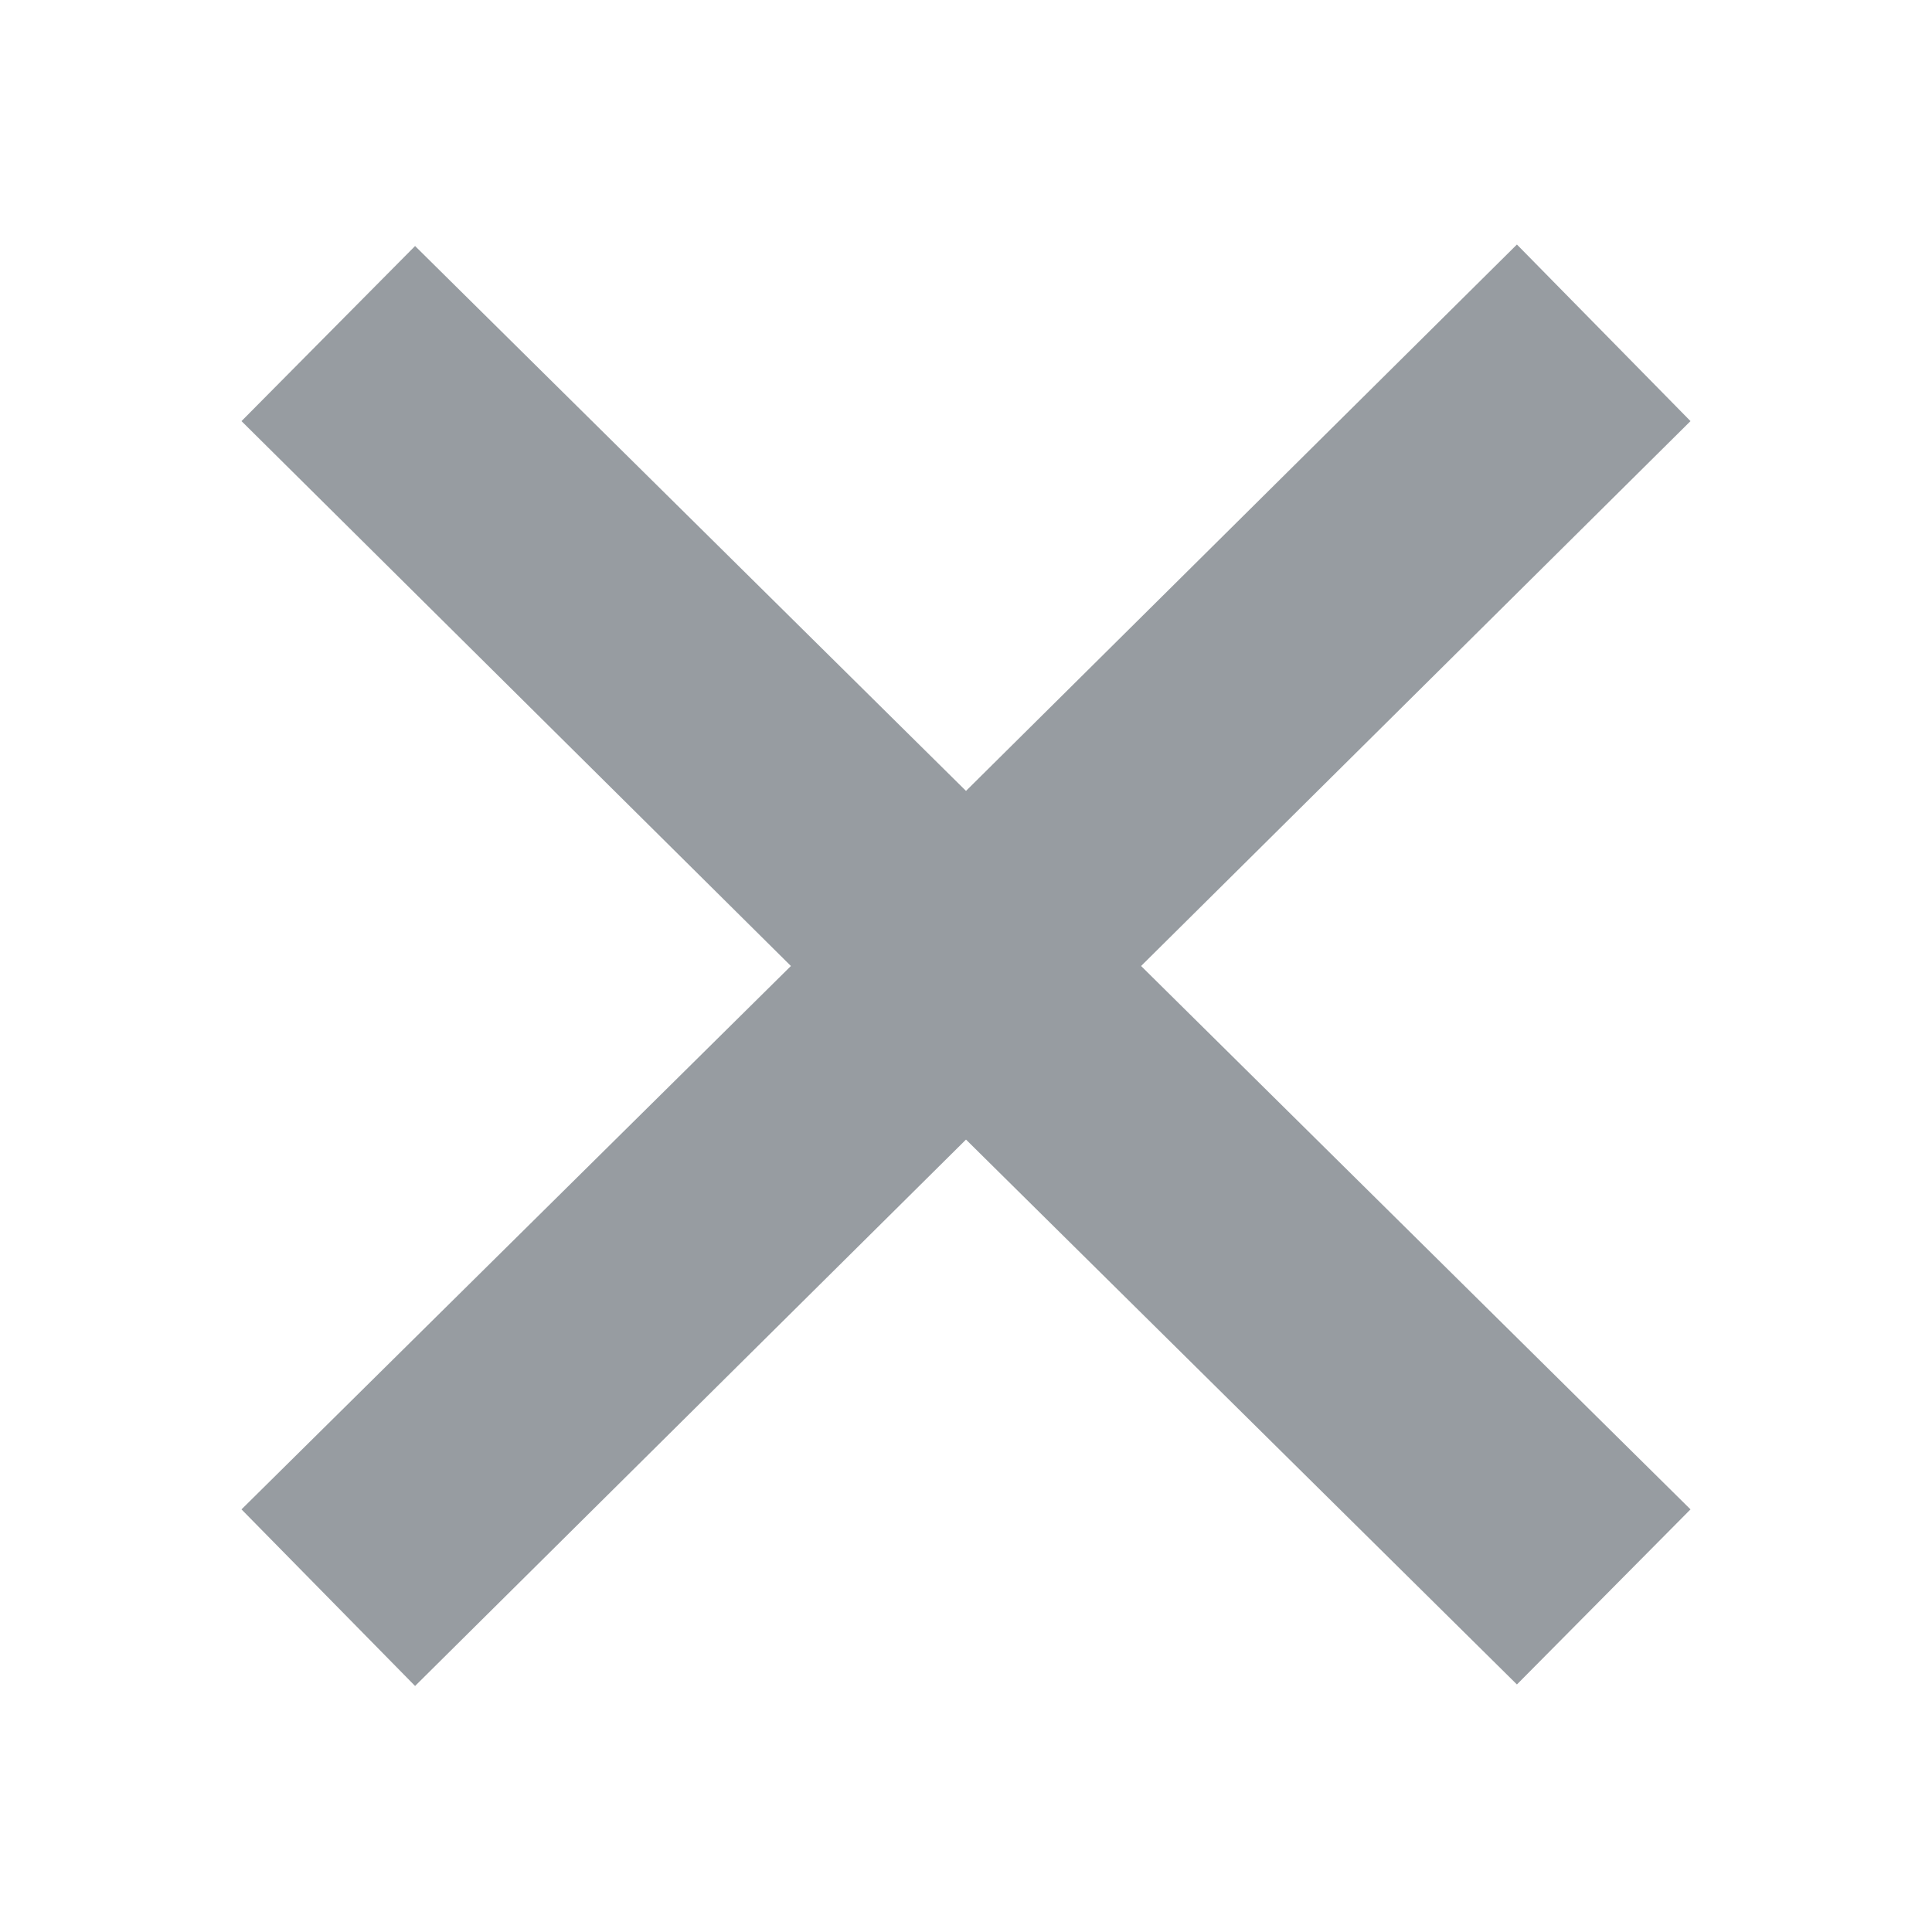 <?xml version="1.0" encoding="utf-8"?>
<!-- Generator: Adobe Illustrator 21.0.0, SVG Export Plug-In . SVG Version: 6.00 Build 0)  -->
<svg version="1.1" id="图层_1" xmlns="http://www.w3.org/2000/svg" xmlns:xlink="http://www.w3.org/1999/xlink" x="0px" y="0px"
	 viewBox="0 0 128 128" style="enable-background:new 0 0 128 128;" xml:space="preserve">
<style type="text/css">
	.st0{fill:#979CA1;}
</style>
<title>close</title>
<desc>Created with Sketch.</desc>
<g id="Ecoin">
	<g id="发送-选择地址" transform="translate(-947, -125)">
		<g id="选择地址" transform="translate(24, 110)">
			<g id="Group-15" transform="translate(923, 15)">
				<path id="Combined-Shape" class="st0" d="M64,52.4l36.5-36.2L112,27.9L75.6,64L112,100l-11.5,11.6L64,75.5l-36.5,36.2L16,100
					L52.4,64L16,27.9l11.5-11.6L64,52.4z"/>
			</g>
		</g>
	</g>
</g>
</svg>
